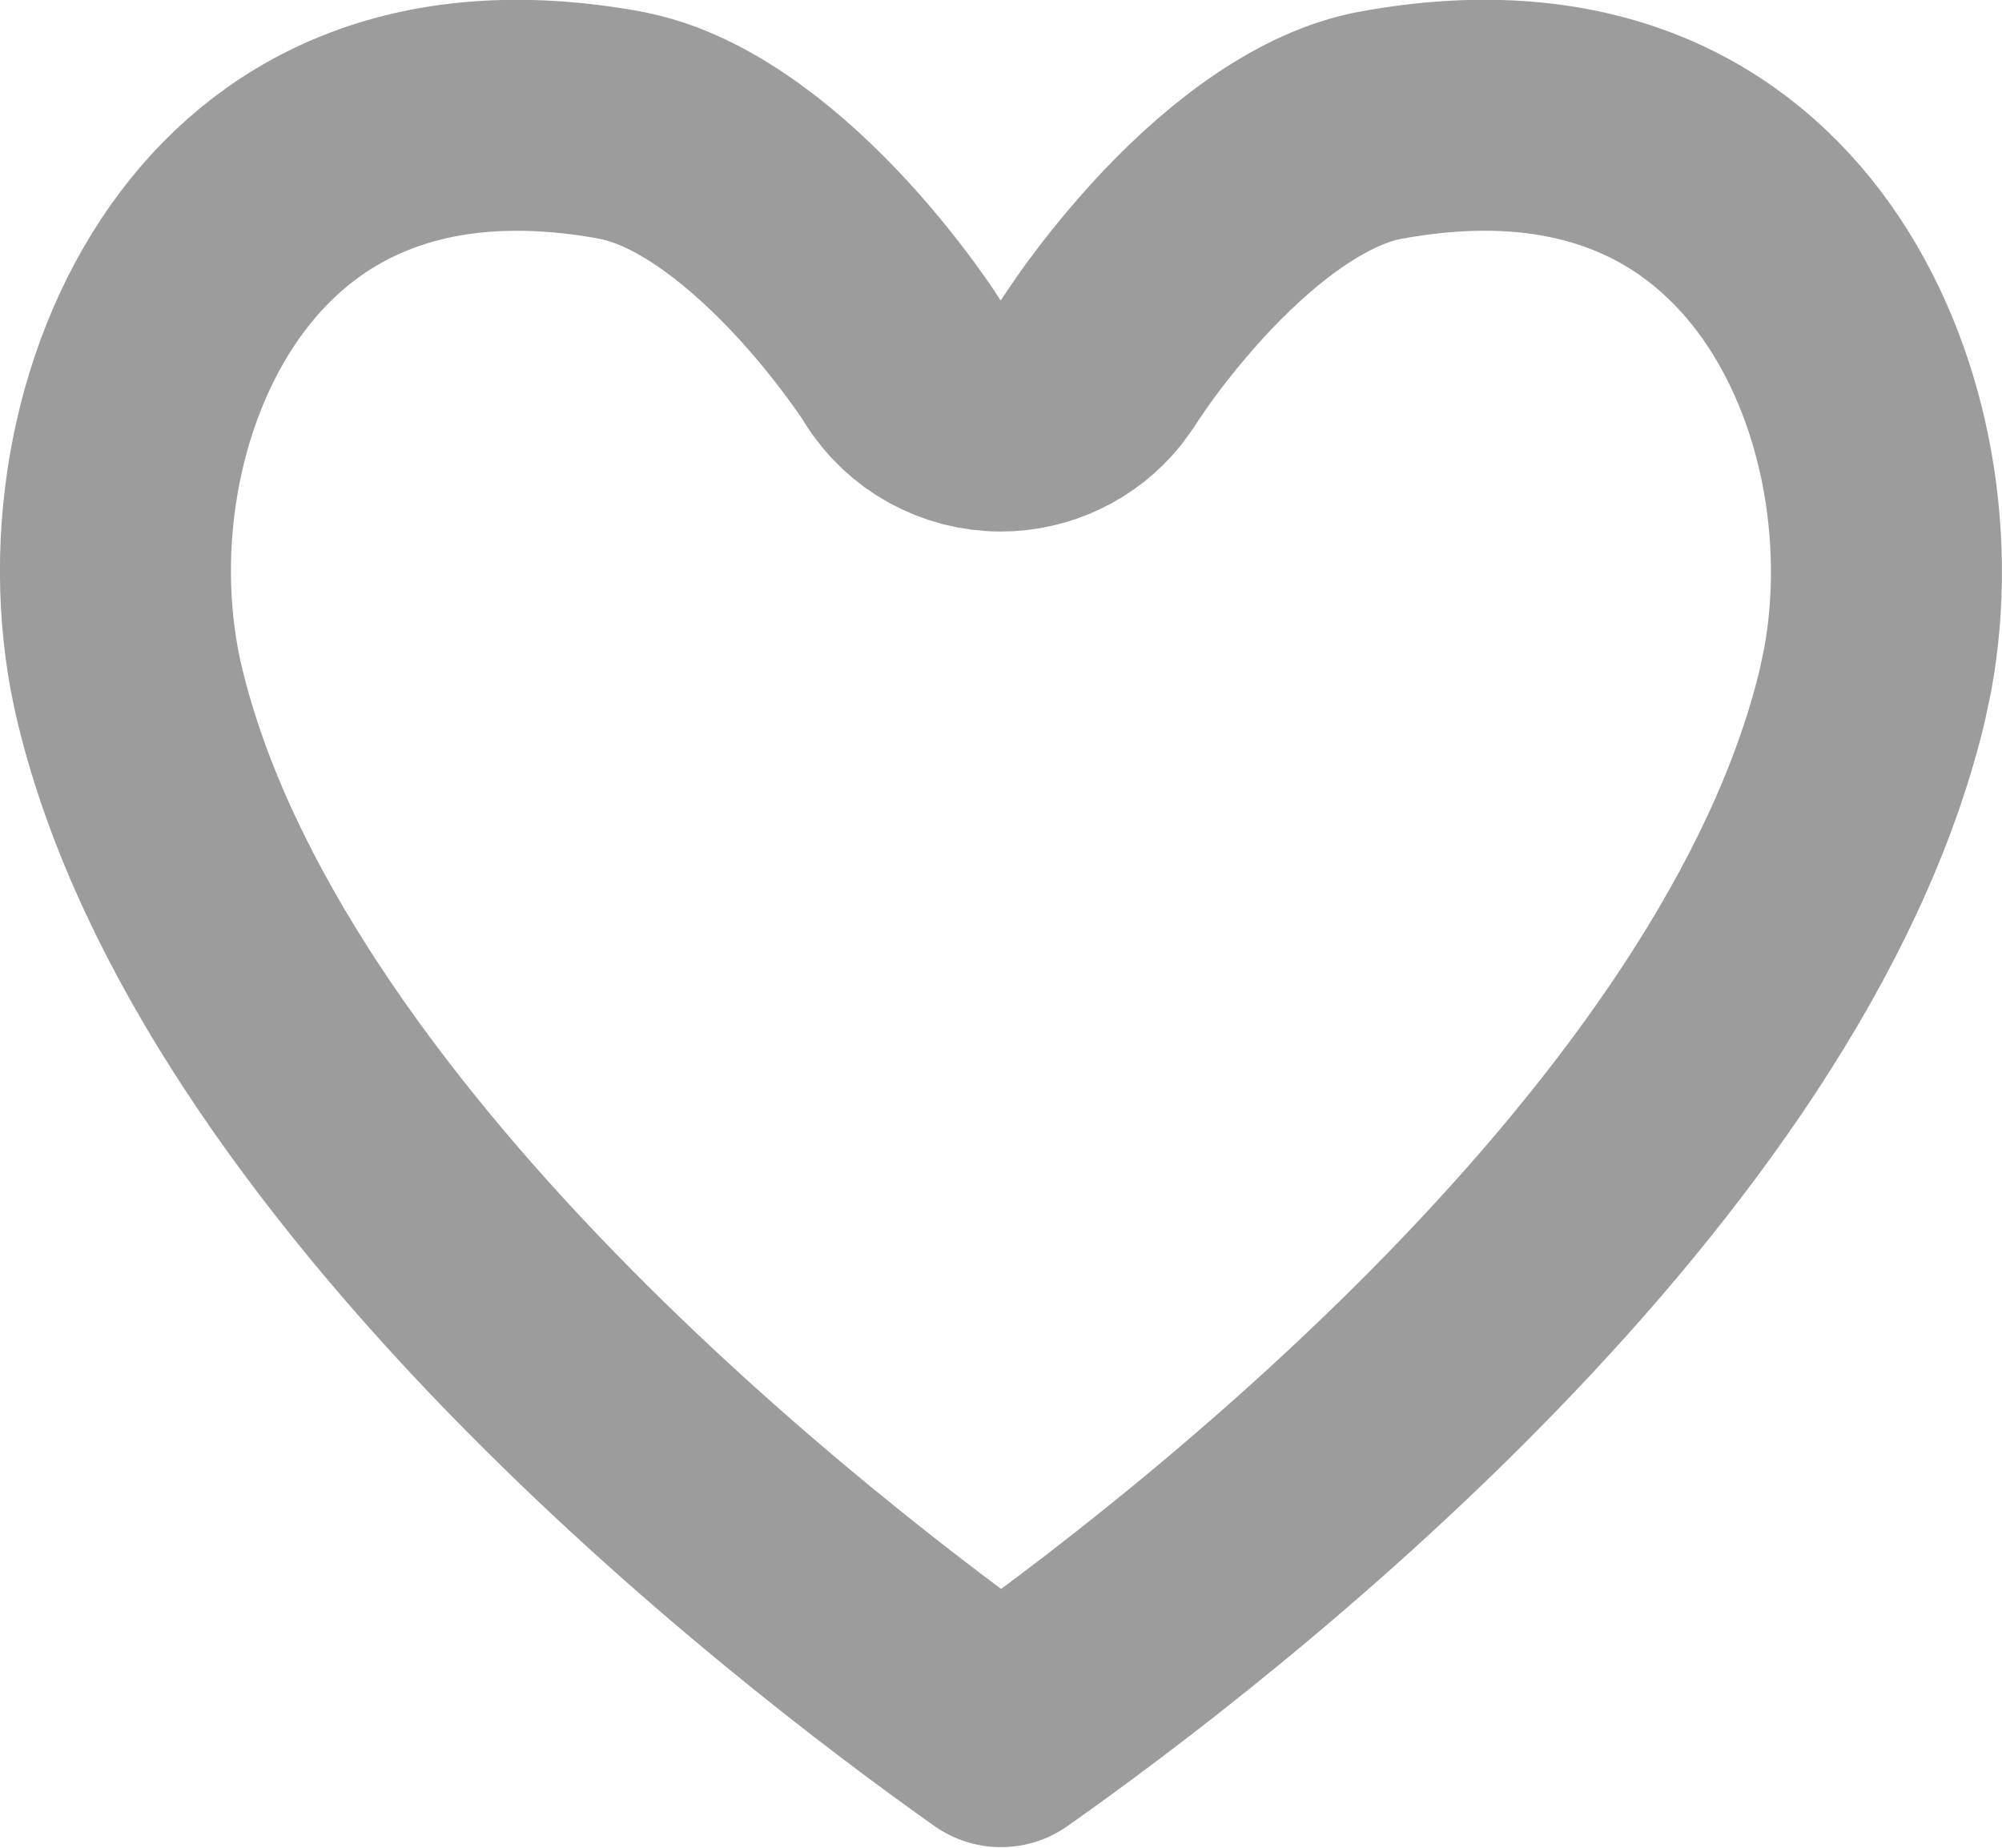 <svg width="13" height="12" viewBox="0 0 13 12" fill="none" xmlns="http://www.w3.org/2000/svg">
<path d="M8.961 0.814C10.306 0.566 11.162 1.053 11.666 1.764C12.17 2.476 12.355 3.47 12.192 4.354L12.155 4.528C11.803 5.979 10.751 7.423 9.554 8.655C8.375 9.869 7.13 10.802 6.5 11.246C5.871 10.801 4.63 9.867 3.452 8.655C2.255 7.423 1.2 5.979 0.846 4.527C0.62 3.603 0.795 2.522 1.332 1.763C1.835 1.052 2.691 0.567 4.035 0.814V0.815C4.455 0.893 4.9 1.219 5.285 1.624C5.467 1.815 5.614 2.001 5.716 2.139C5.766 2.207 5.805 2.263 5.83 2.3C5.842 2.318 5.851 2.332 5.856 2.34C5.859 2.344 5.861 2.347 5.861 2.349C5.998 2.569 6.24 2.702 6.499 2.702C6.726 2.702 6.94 2.599 7.081 2.425L7.137 2.347L7.136 2.346C7.137 2.344 7.139 2.342 7.142 2.339C7.147 2.331 7.156 2.317 7.168 2.299C7.193 2.262 7.231 2.206 7.281 2.138C7.383 2 7.53 1.814 7.711 1.623C8.095 1.219 8.539 0.893 8.961 0.814Z" stroke="#9C9C9C" stroke-width="1.5" stroke-linejoin="round"/>
</svg>
